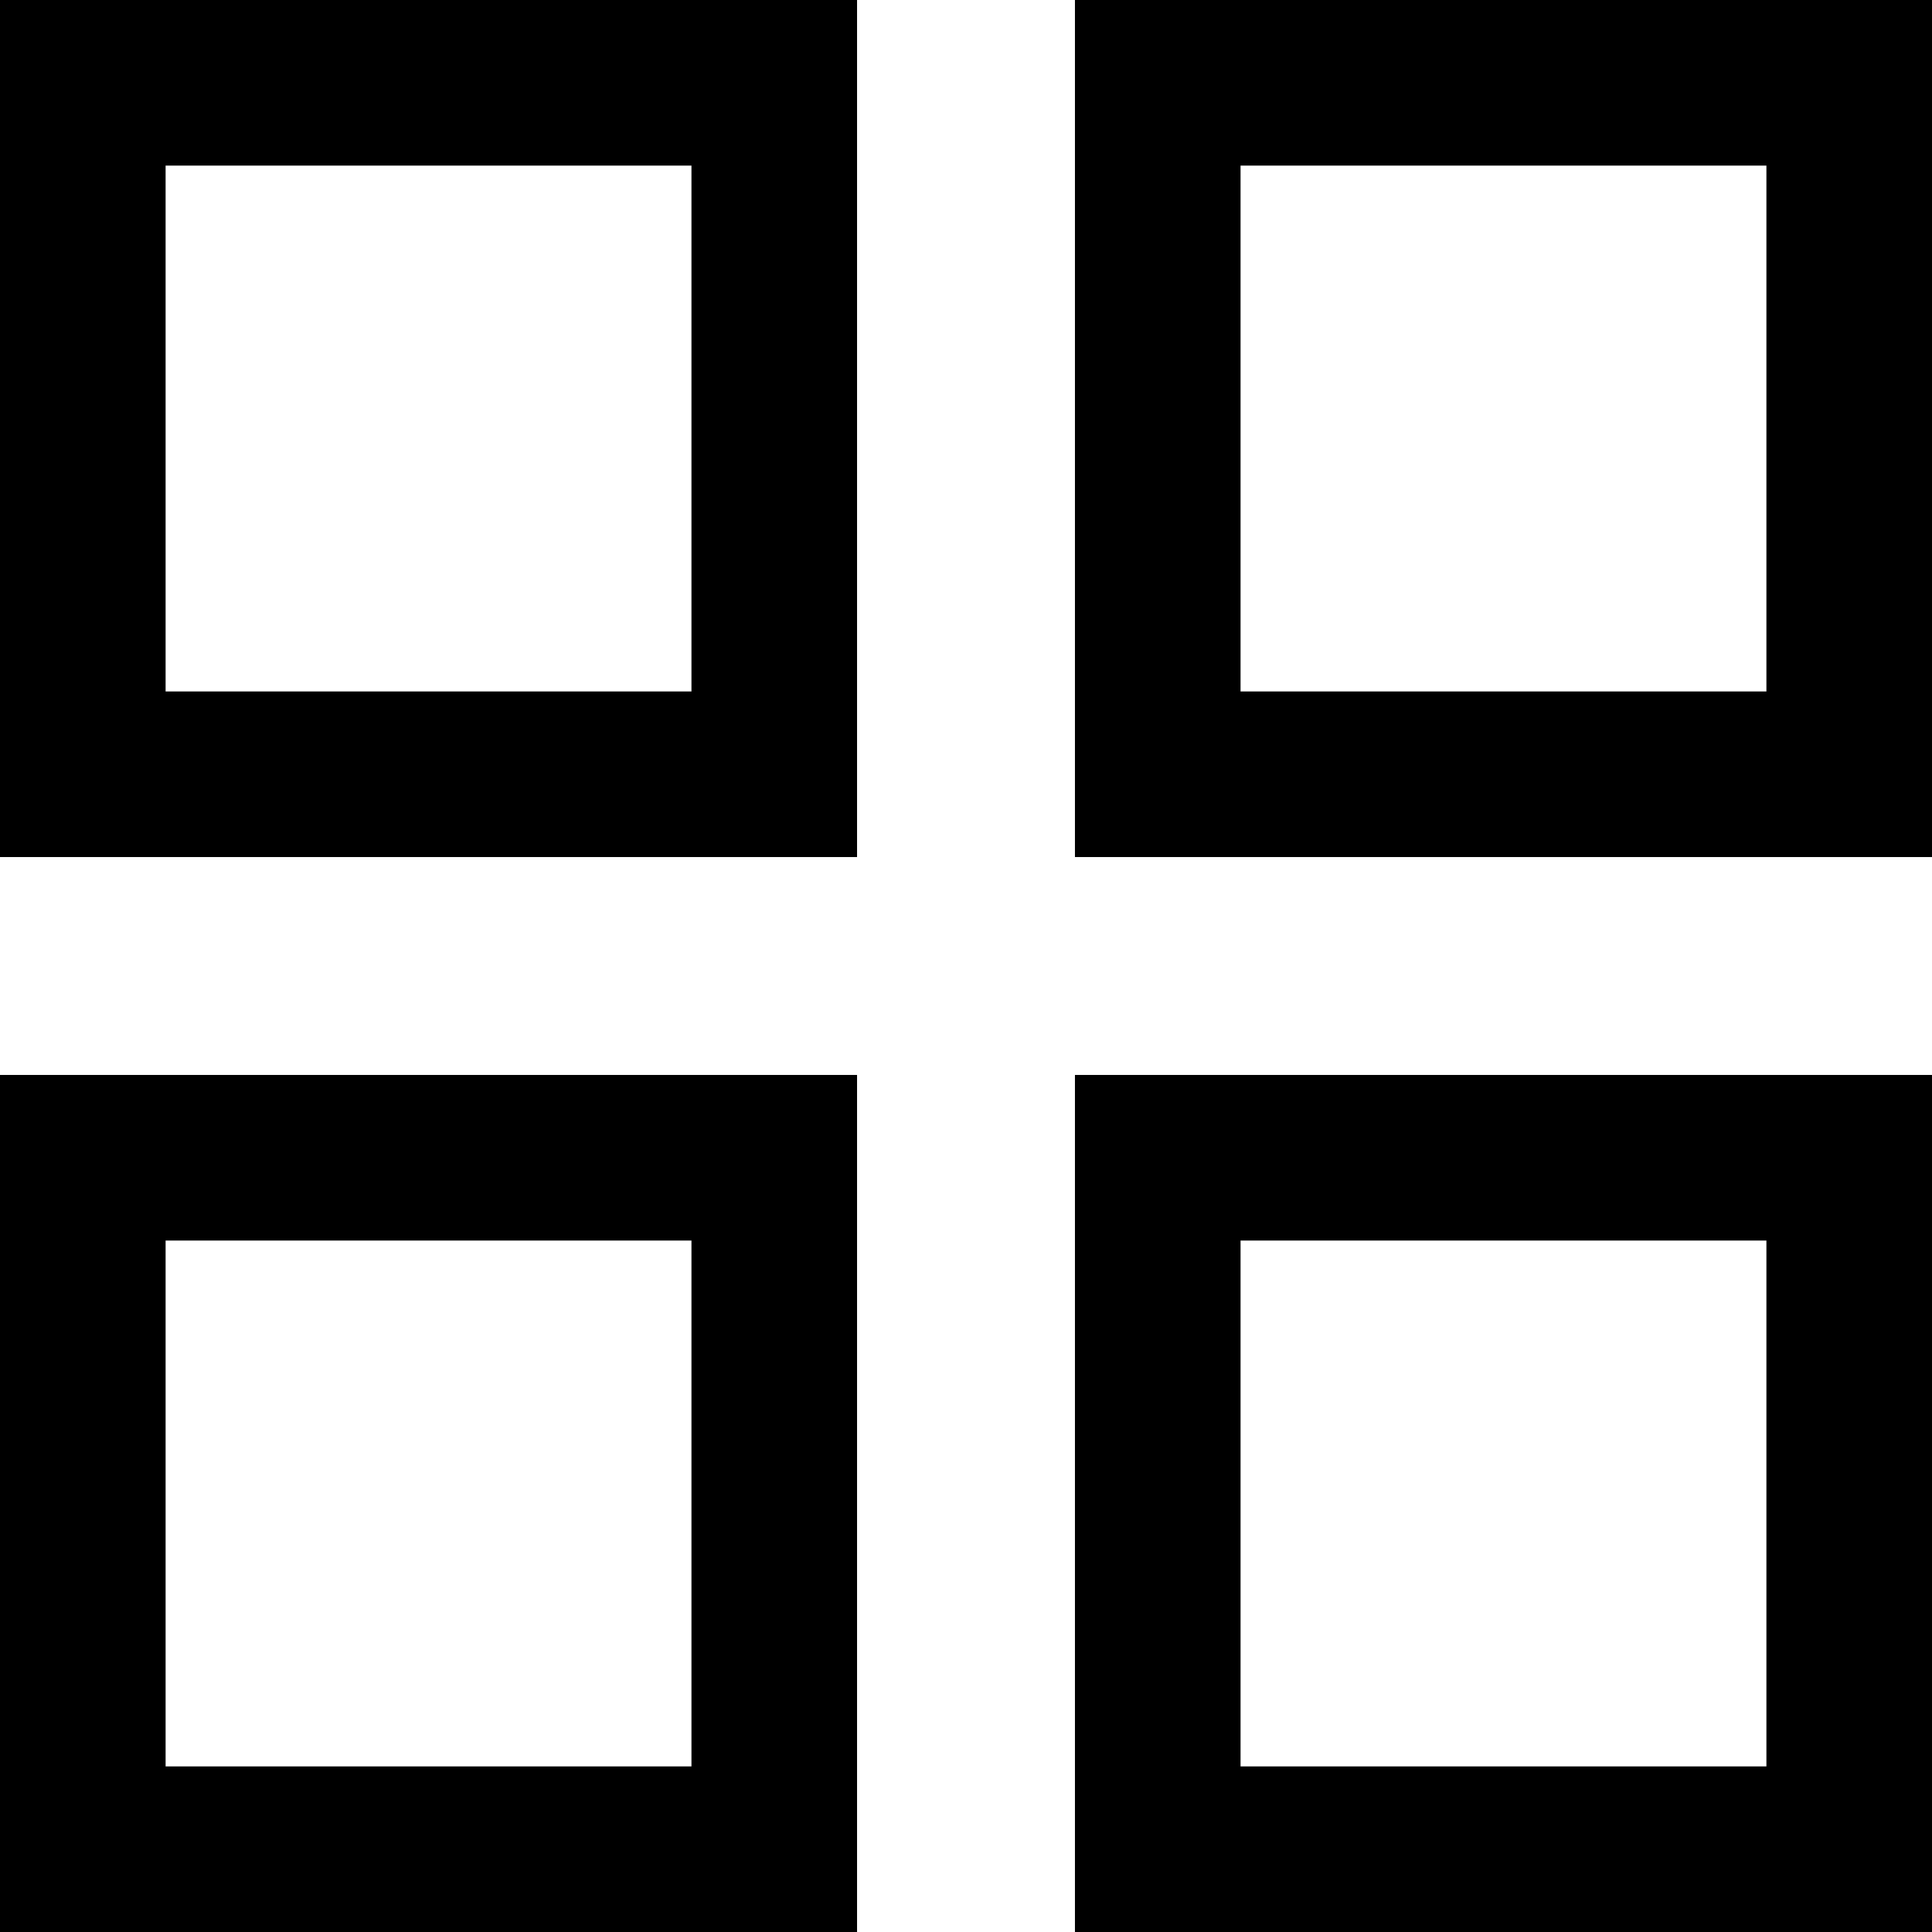 <?xml version="1.0" encoding="iso-8859-1"?>
<!-- Generator: Adobe Illustrator 18.1.1, SVG Export Plug-In . SVG Version: 6.00 Build 0)  -->
<svg version="1.1" id="Capa_1" xmlns="http://www.w3.org/2000/svg" xmlns:xlink="http://www.w3.org/1999/xlink" x="0px" y="0px"
	 viewBox="0 0 174.239 174.239" style="enable-background:new 0 0 174.239 174.239;" xml:space="preserve">
<g>
	<g>
		<path d="M174.239,174.239H96.945V96.945h77.294V174.239z M111.88,159.305h47.425V111.88H111.88V159.305z"/>
	</g>
	<g>
		<path d="M77.294,174.239H0V96.945h77.294V174.239z M14.935,159.305H62.36V111.88H14.935V159.305z"/>
	</g>
	<g>
		<path d="M174.239,77.294H96.945V0h77.294V77.294z M111.88,62.36h47.425V14.935H111.88V62.36z"/>
	</g>
	<g>
		<path d="M77.294,77.294H0V0h77.294V77.294z M14.935,62.36H62.36V14.935H14.935V62.36z"/>
	</g>
</g>
<g>
</g>
<g>
</g>
<g>
</g>
<g>
</g>
<g>
</g>
<g>
</g>
<g>
</g>
<g>
</g>
<g>
</g>
<g>
</g>
<g>
</g>
<g>
</g>
<g>
</g>
<g>
</g>
<g>
</g>
</svg>

